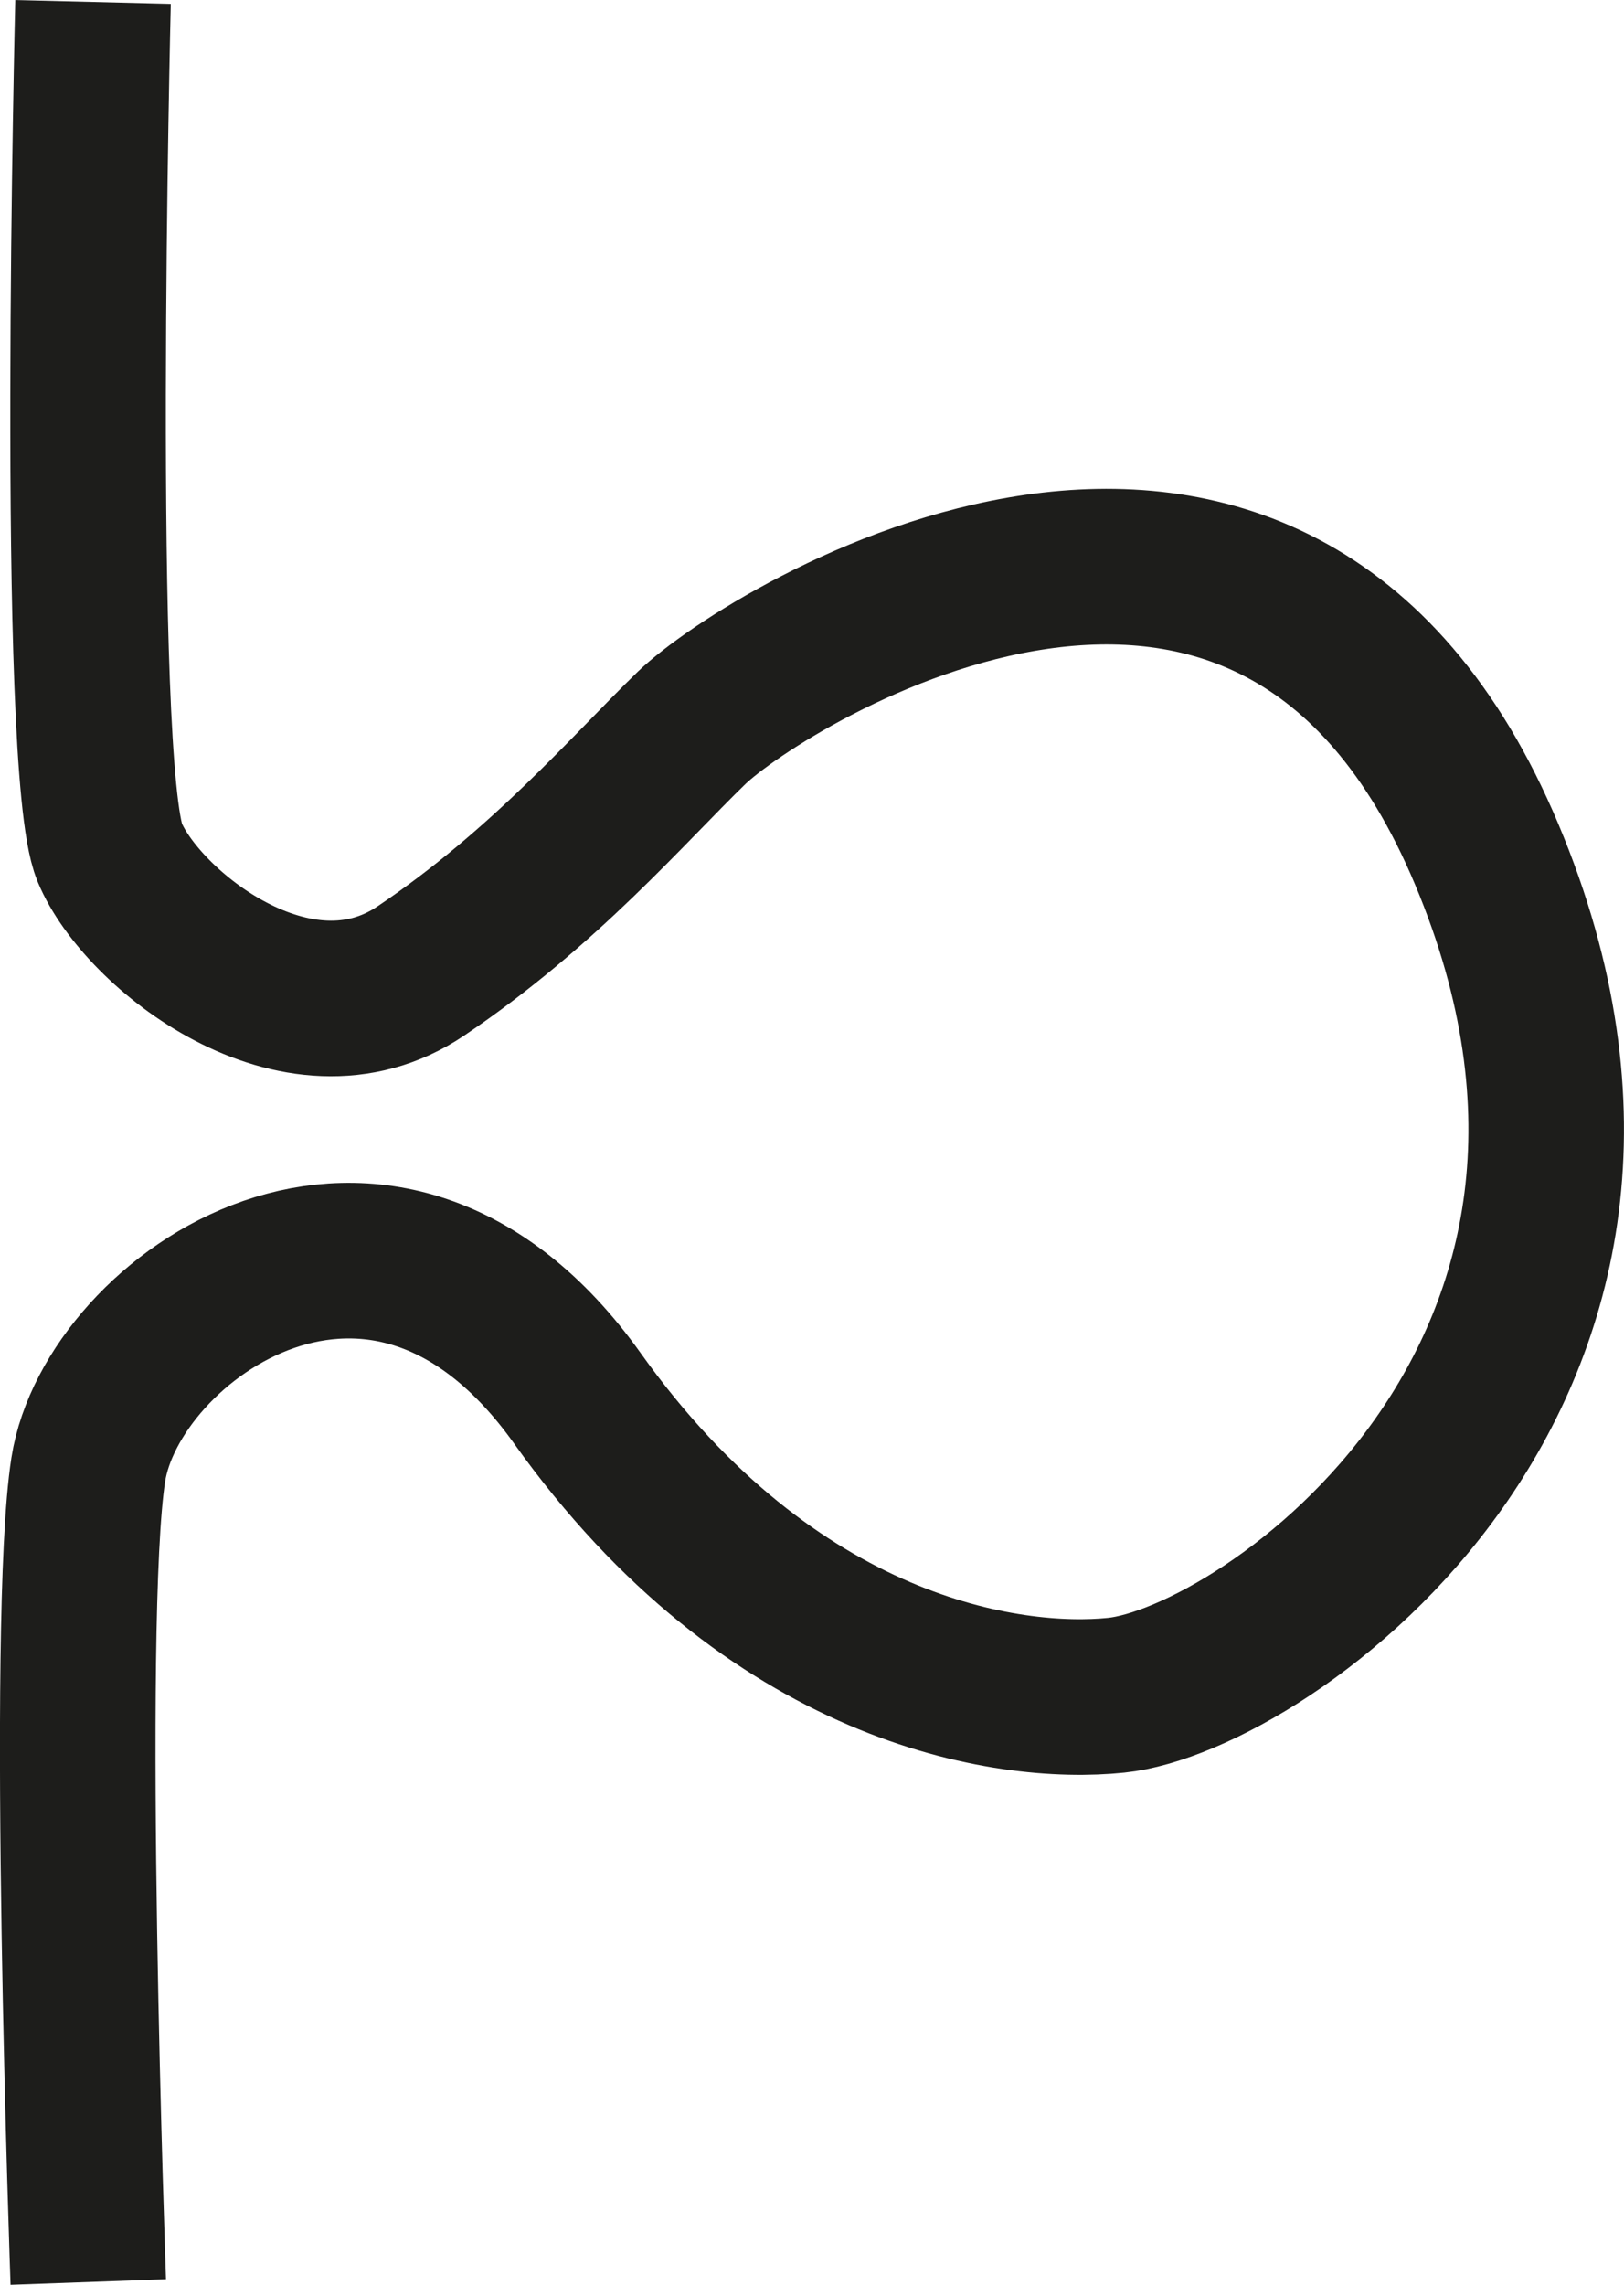<svg xmlns="http://www.w3.org/2000/svg" viewBox="0 0 167.05 234.94"><defs><style>.cls-1{fill:none;stroke:#1d1d1b;stroke-miterlimit:10;stroke-width:16px;}</style></defs><title>rouge9</title><path class="cls-1" d="M9.57.2S7.64,78.83,11.28,87.63c3.26,7.88,19.29,20.76,32,12.21s21.37-18.71,27.86-25c7.74-7.44,59.67-39.69,81.79,13,22.42,53.37-22.88,84.88-38.1,86.46-11.19,1.16-35.41-2.44-55.44-30.53s-47.87-8.3-50.31,7.33,0,83.53,0,83.53"/></svg>
